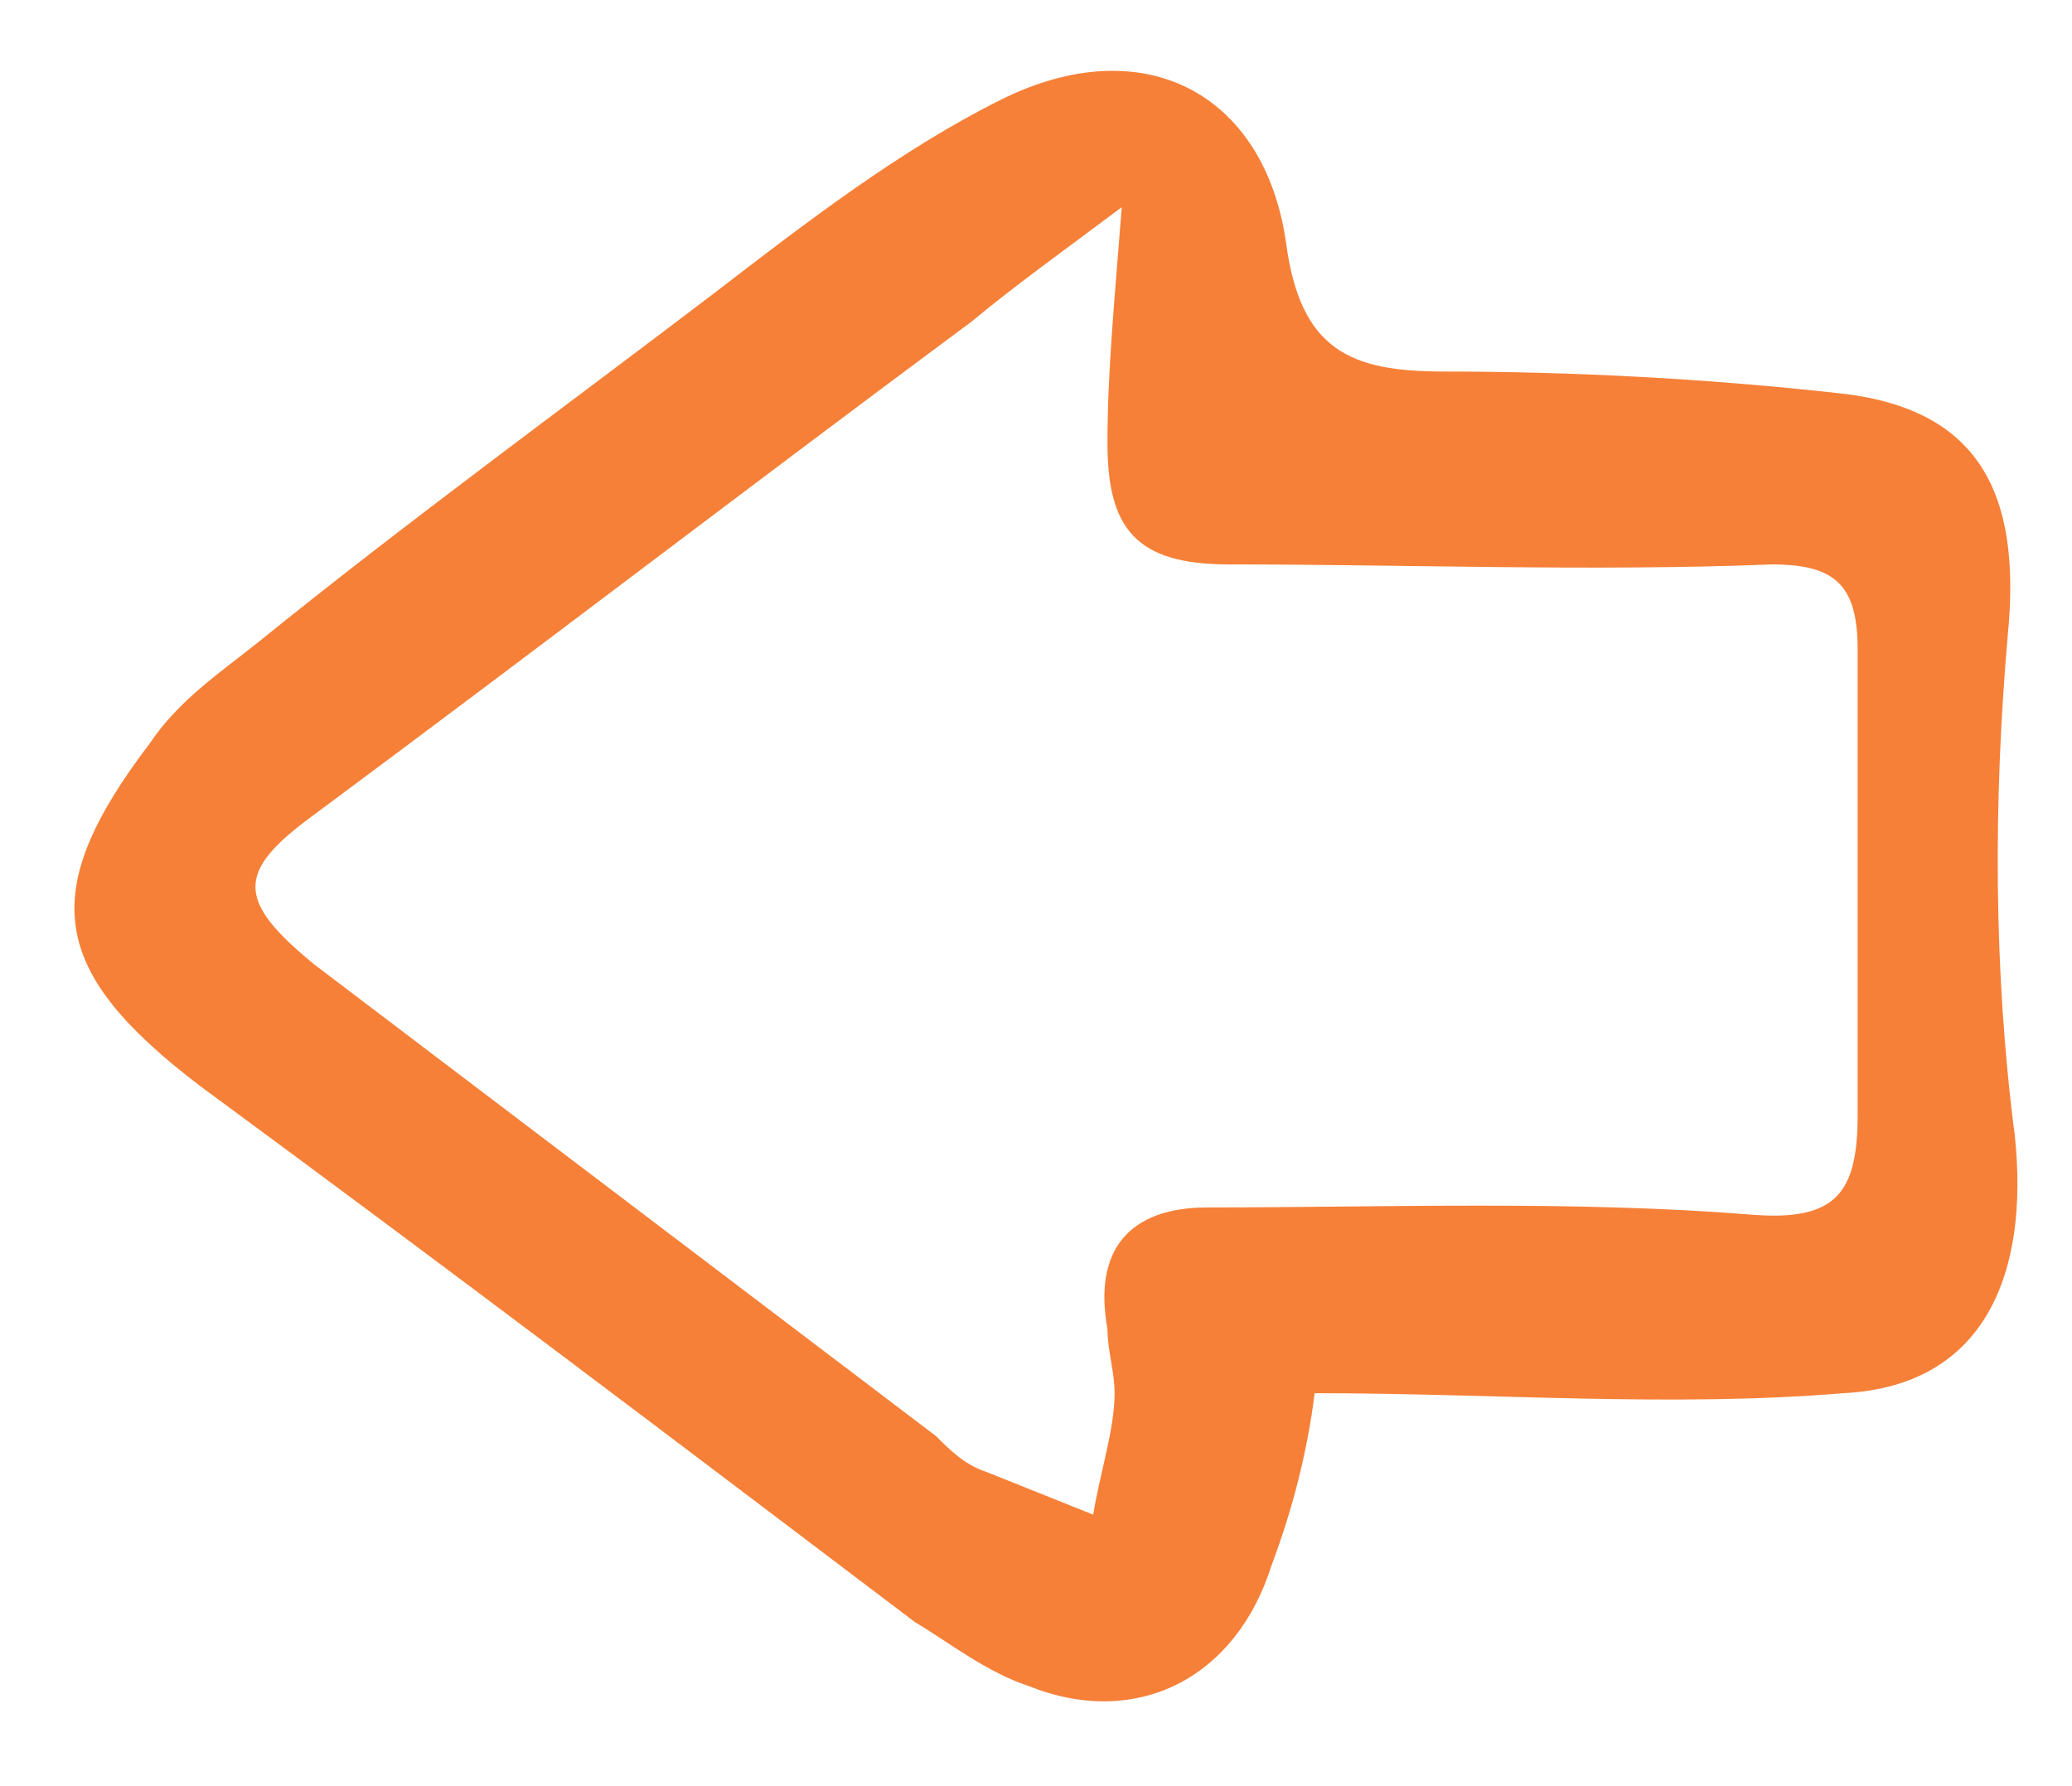 <svg xmlns="http://www.w3.org/2000/svg" viewBox="0 0 29 25"><path fill="#f68038" d="M17.8 21.9c-.5 1.6-1.9 2.3-3.4 1.7-.6-.2-1.1-.6-1.6-.9-3.3-2.5-6.6-5-10-7.5-2.1-1.6-2.3-2.7-.7-4.8.4-.6 1-1 1.5-1.4C5.7 7.3 7.9 5.7 10 4.1c1.3-1 2.6-2 4-2.7 2-1 3.7-.1 4 2 .2 1.5.9 1.8 2.2 1.8 1.8 0 3.7.1 5.5.3 2 .2 2.6 1.4 2.4 3.4-.2 2.3-.2 4.7.1 7 .2 1.9-.4 3.5-2.4 3.6-2.4.2-4.9 0-7.4 0-.1.8-.3 1.6-.6 2.4zM13.6 4.5c-3.1 2.3-6.1 4.6-9.2 6.9-1.1.8-1.1 1.2 0 2.1l8.7 6.6c.2.2.4.4.7.5l1.5.6c.1-.6.3-1.2.3-1.7 0-.3-.1-.6-.1-.9-.2-1.1.3-1.7 1.4-1.7 2.5 0 5.1-.1 7.6.1 1.2.1 1.5-.3 1.5-1.4V9.1c0-.9-.3-1.2-1.2-1.2-2.5.1-5.1 0-7.6 0-1.3 0-1.7-.5-1.7-1.7 0-1 .1-2 .2-3.3-.8.6-1.5 1.1-2.1 1.6z"/></svg>